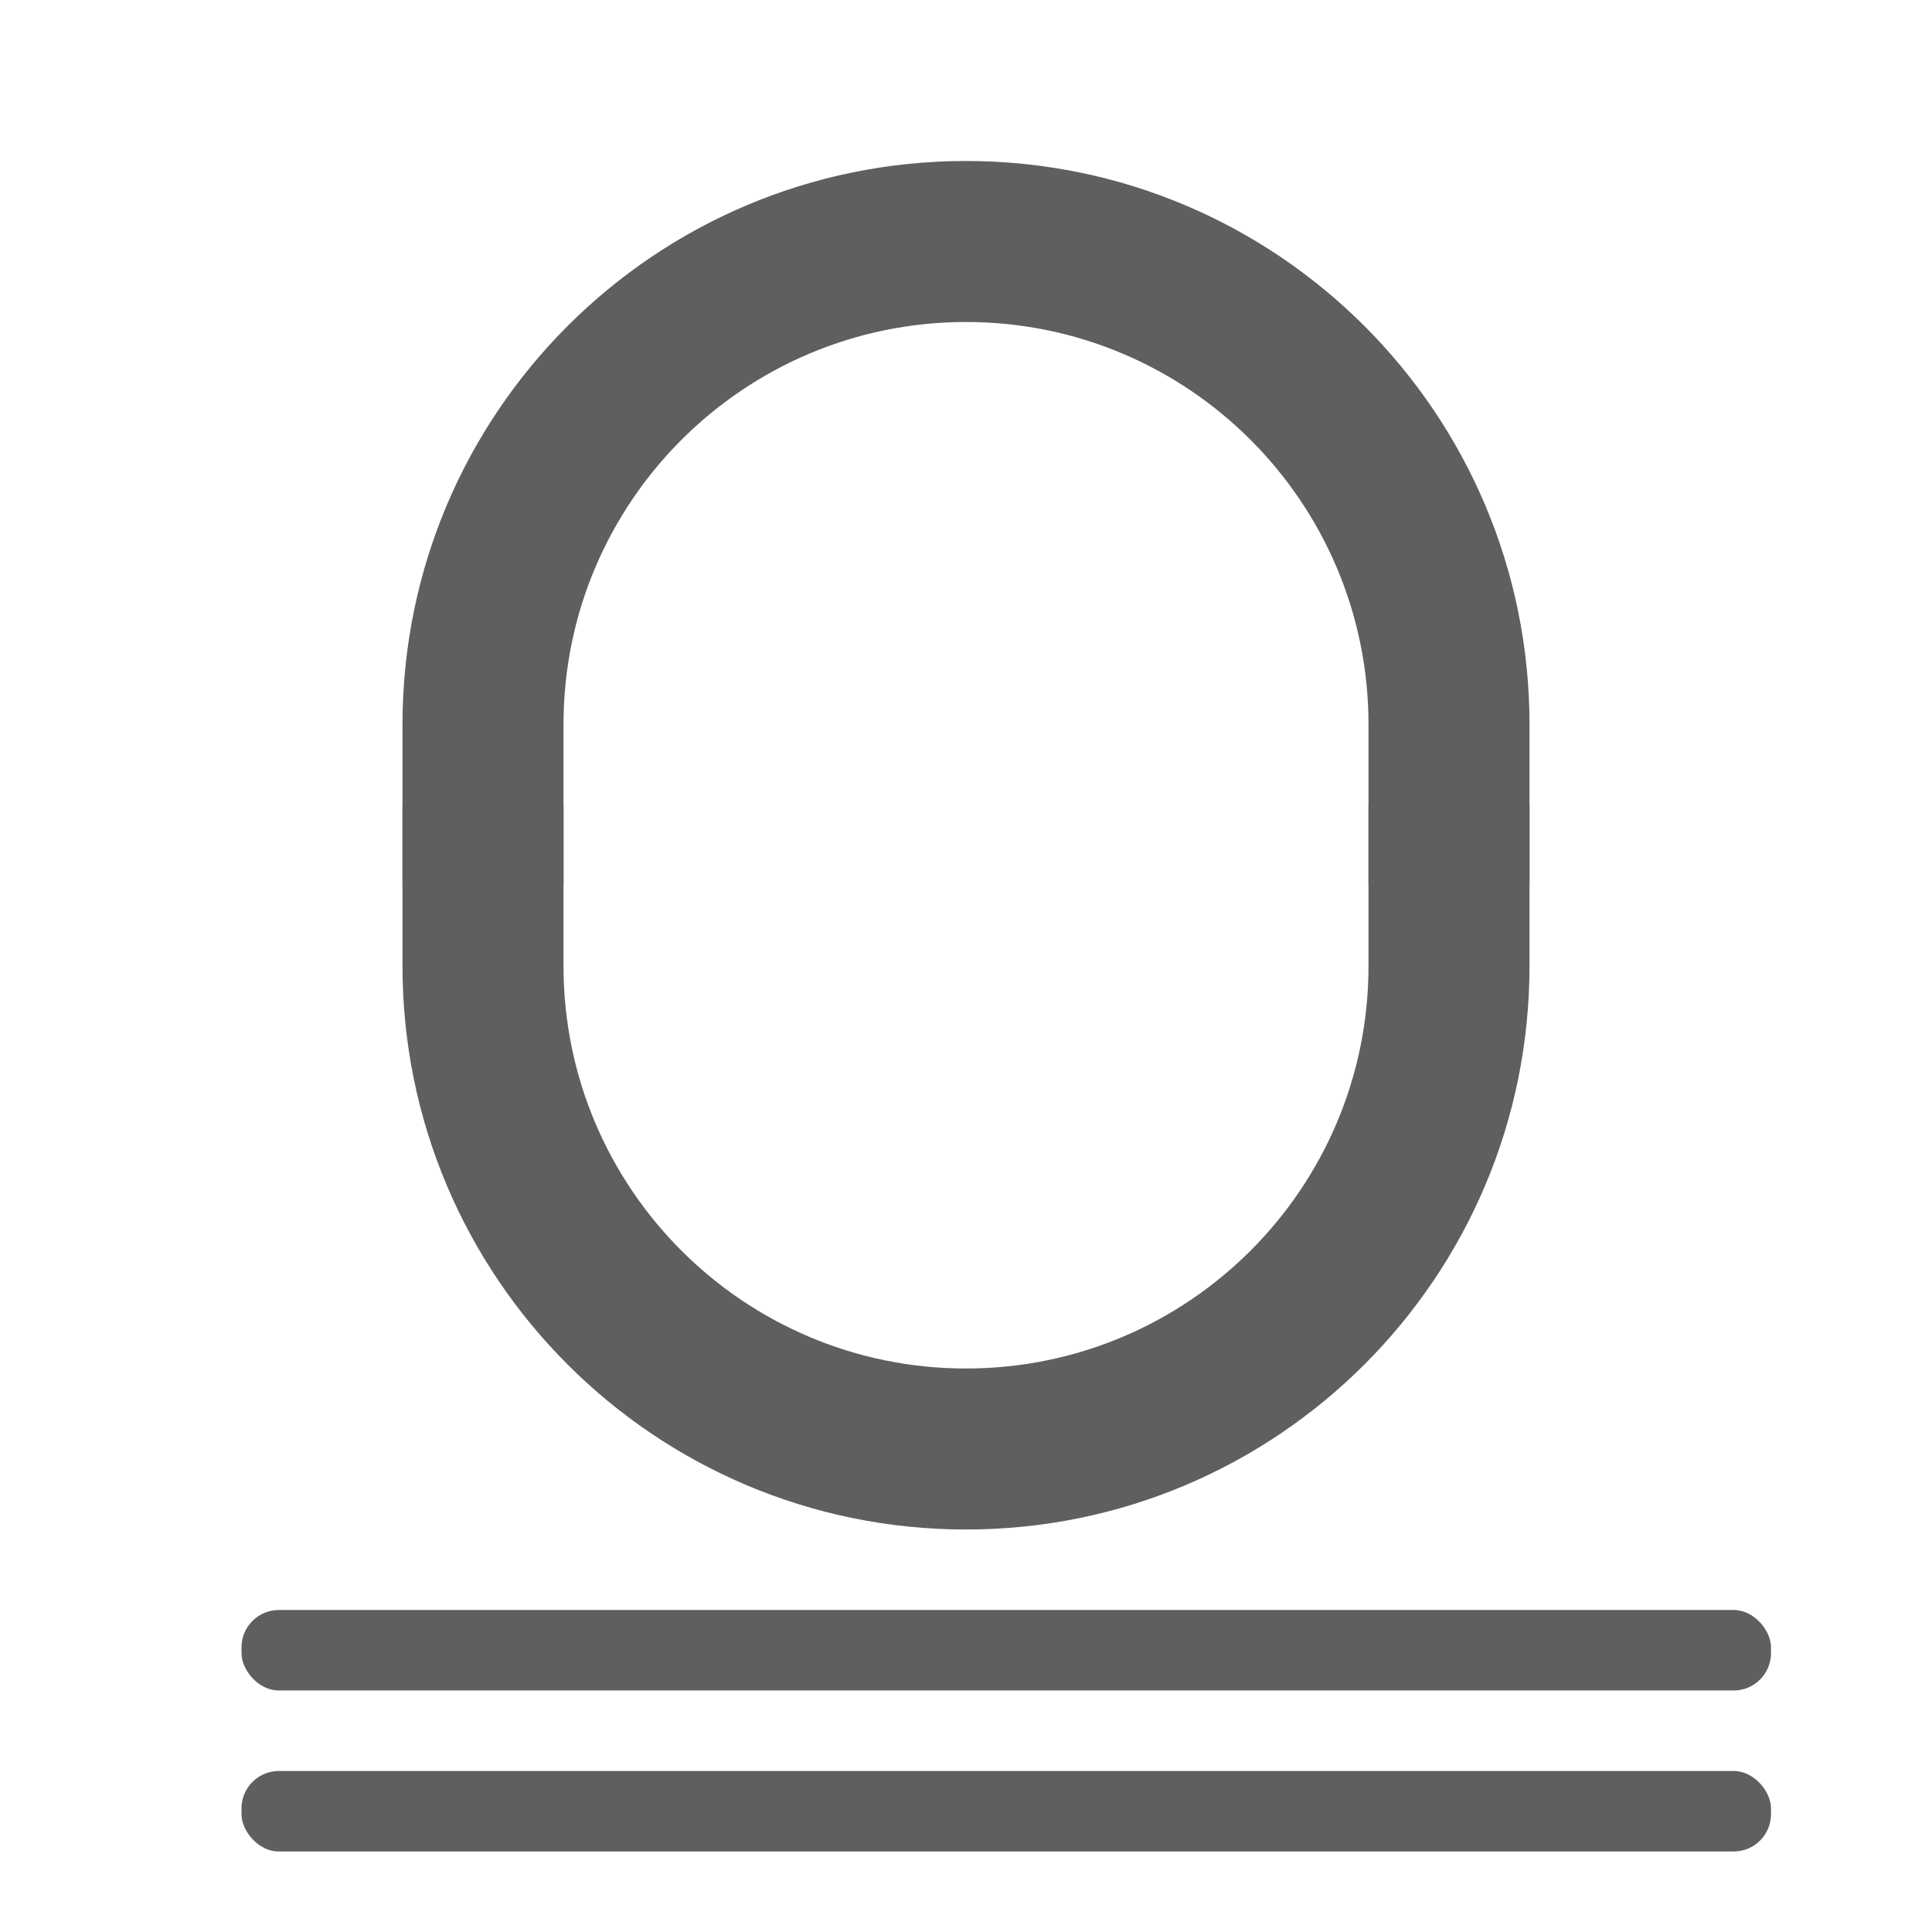 <svg viewBox="0 0 24 24" xmlns="http://www.w3.org/2000/svg"><g fill="#5f5f5f"><rect height="1" ry=".464" width="19" x="3" y="22"/><rect height="1" ry=".464" width="19" x="3" y="20"/><path d="m5 10v2c0 3.866 3.134 7 7 7 3.866 0 7-3.134 7-7v-2h-2v2c0 2.761-2.239 5-5 5-2.761 0-5-2.239-5-5v-2z"/><path d="m5 11v-2c0-3.866 3.134-7 7-7 3.866 0 7 3.134 7 7v2h-2v-2c0-2.761-2.239-5-5-5-2.761 0-5 2.239-5 5v2z"/></g></svg>